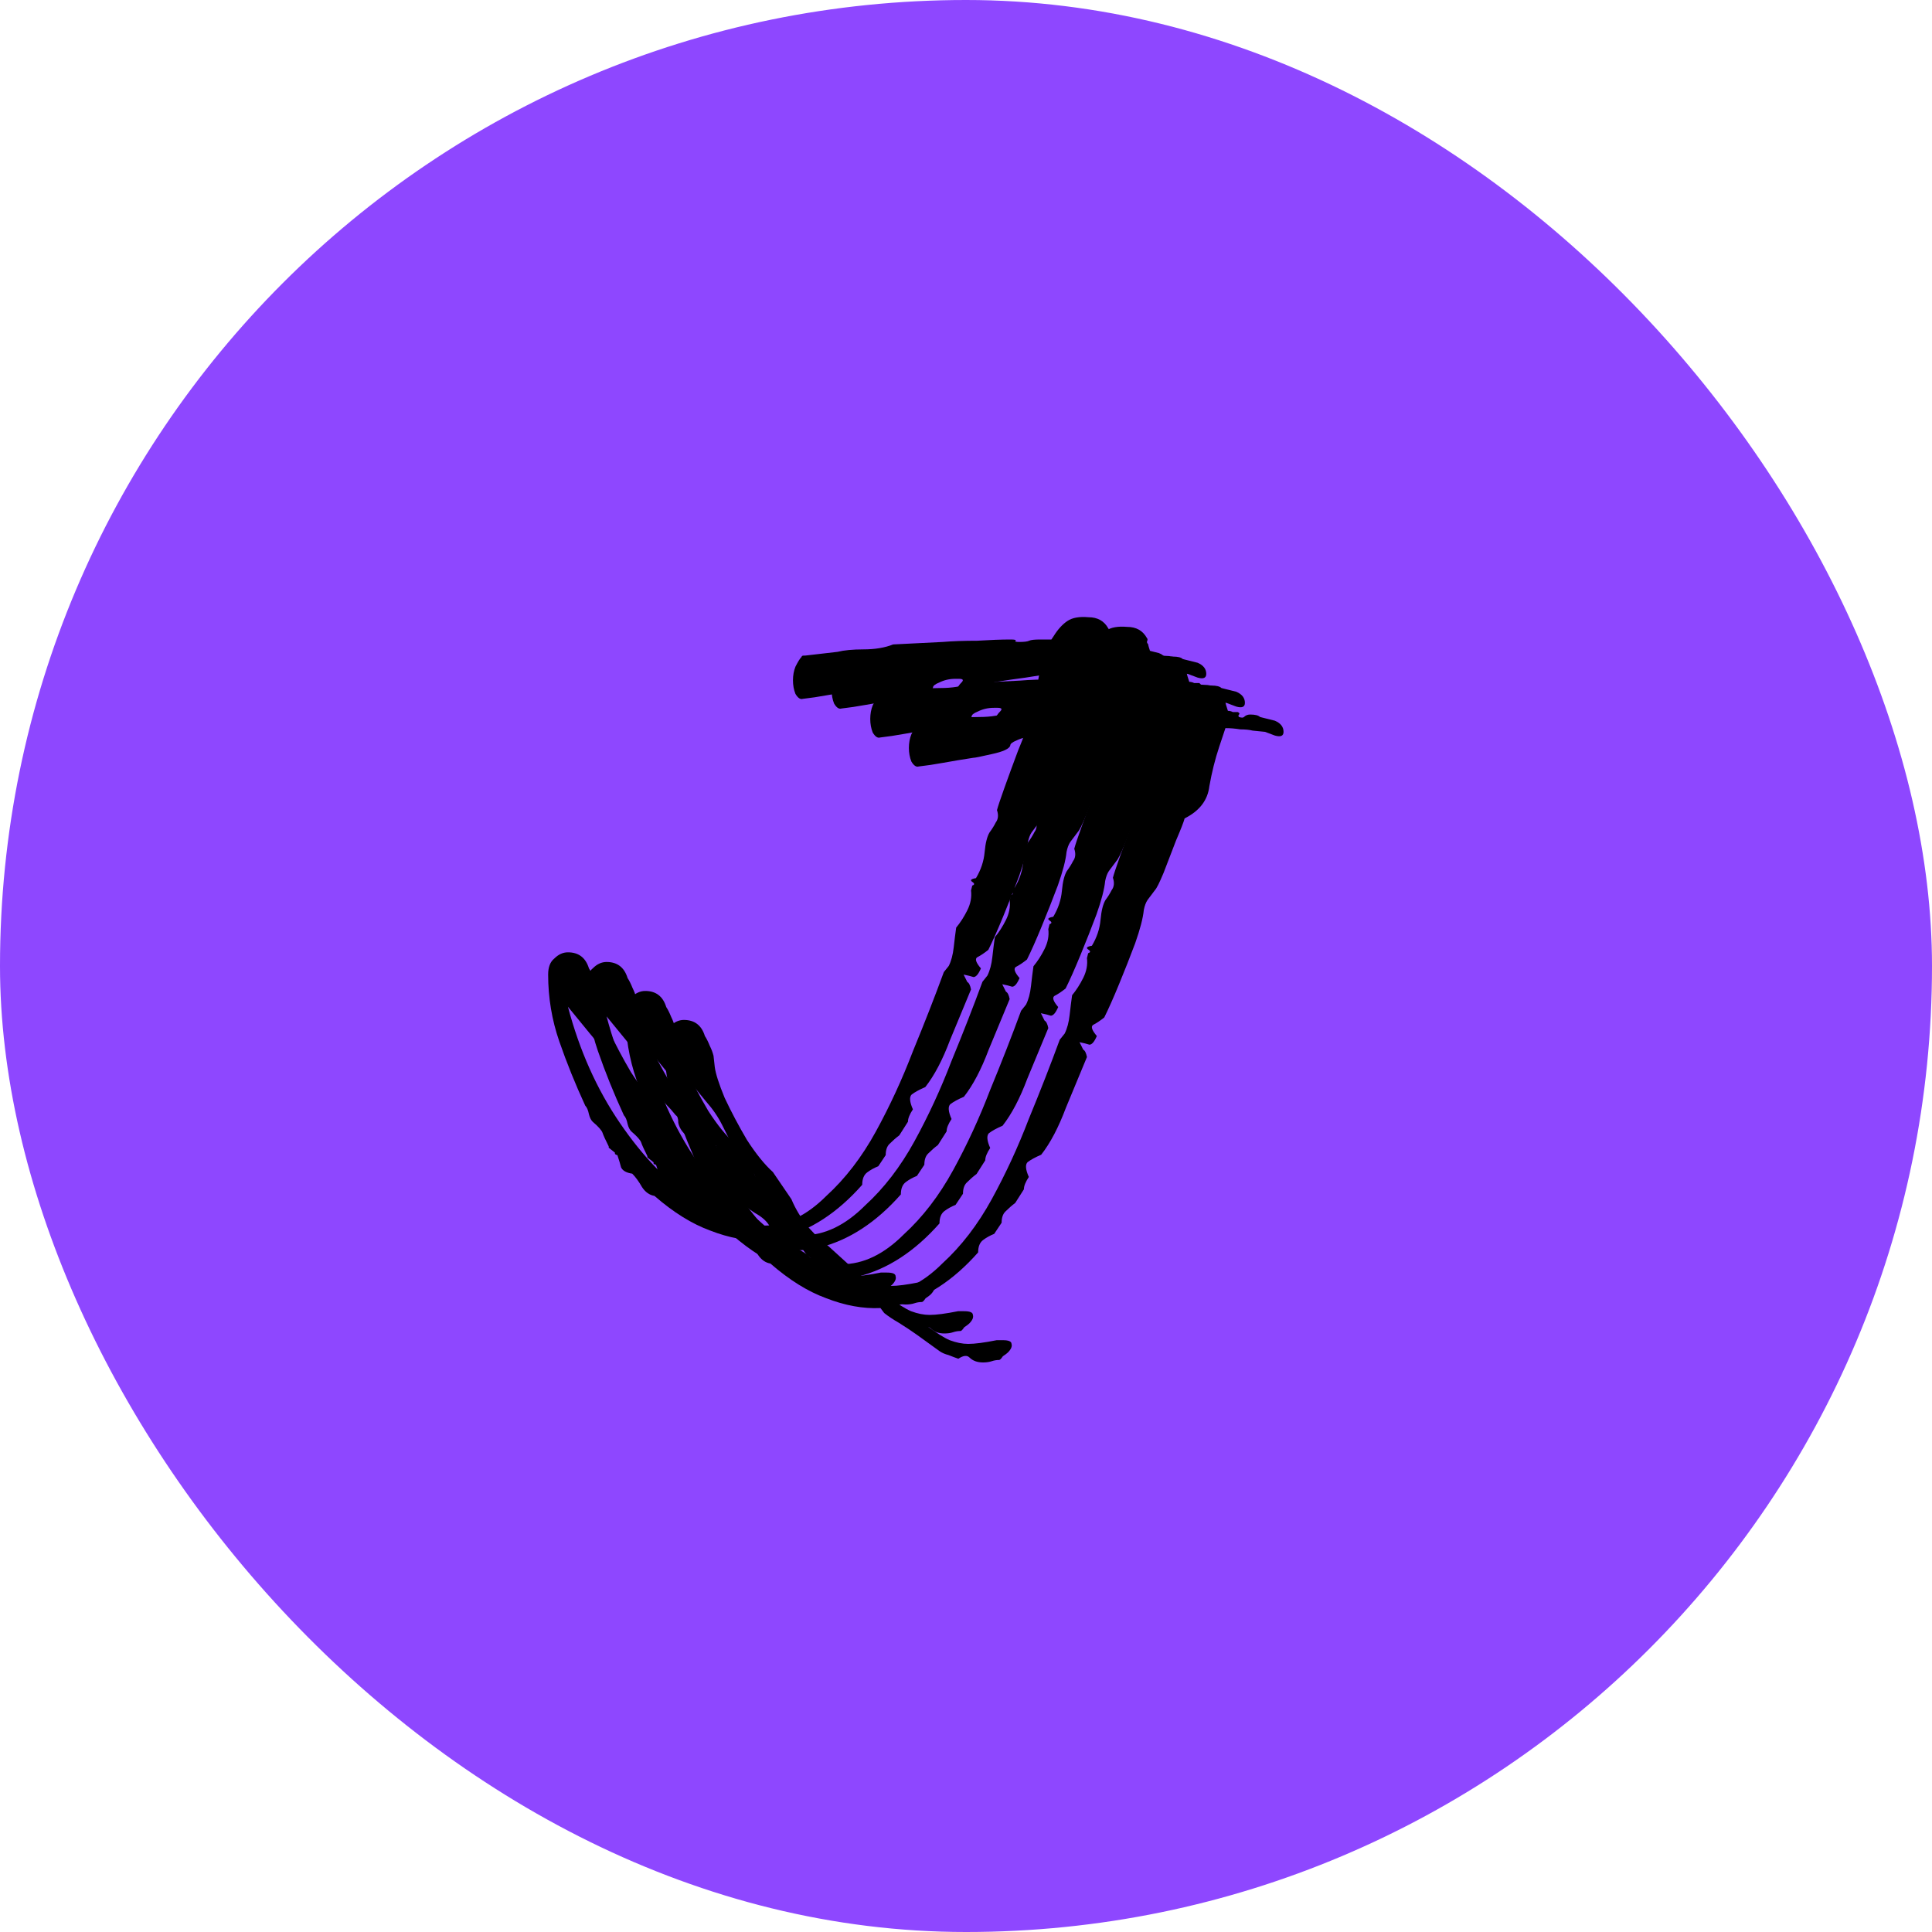 <svg width="200" height="200" viewBox="0 0 200 200" fill="none" xmlns="http://www.w3.org/2000/svg">
<rect width="200" height="200" rx="100" fill="#8E47FF"/>
<path d="M89.768 134.04C89.171 134.04 88.701 133.869 88.36 133.528C88.104 133.272 87.72 133.315 87.208 133.656C86.952 133.571 86.611 133.443 86.184 133.272C85.843 133.187 85.544 133.059 85.288 132.888L82.984 131.224C82.387 130.797 81.747 130.371 81.064 129.944C80.467 129.603 79.955 129.261 79.528 128.92L79.144 128.408C77.352 128.493 75.475 128.152 73.512 127.384C71.635 126.701 69.715 125.507 67.752 123.8C67.24 123.715 66.813 123.416 66.472 122.904C66.131 122.307 65.789 121.837 65.448 121.496C64.851 121.411 64.467 121.197 64.296 120.856C64.211 120.515 64.083 120.088 63.912 119.576C63.827 119.576 63.741 119.533 63.656 119.448C63.656 119.363 63.656 119.32 63.656 119.32L63.016 118.808V118.68C62.675 117.997 62.461 117.528 62.376 117.272C62.291 117.016 61.949 116.632 61.352 116.12C61.181 115.949 61.053 115.693 60.968 115.352C60.883 114.925 60.755 114.627 60.584 114.456C59.56 112.237 58.664 110.019 57.896 107.8C57.128 105.581 56.744 103.277 56.744 100.888C56.744 100.12 56.957 99.565 57.384 99.224C57.811 98.797 58.28 98.584 58.792 98.584C59.901 98.584 60.627 99.139 60.968 100.248C61.139 100.504 61.309 100.845 61.48 101.272C61.651 101.613 61.779 101.955 61.864 102.296L61.992 103.448C62.077 104.131 62.419 105.197 63.016 106.648C63.699 108.099 64.467 109.549 65.32 111C66.259 112.451 67.155 113.56 68.008 114.328L69.928 117.144C70.355 118.168 70.952 119.149 71.72 120.088C72.488 120.941 73.171 121.581 73.768 122.008L77.992 125.848L79.144 126.872C81.363 126.872 83.496 125.848 85.544 123.8C87.507 122.008 89.213 119.789 90.664 117.144C92.115 114.499 93.395 111.725 94.504 108.824C95.699 105.923 96.765 103.192 97.704 100.632L98.216 99.992C98.472 99.48 98.643 98.84 98.728 98.072C98.813 97.304 98.899 96.621 98.984 96.024C99.411 95.512 99.795 94.915 100.136 94.232C100.477 93.549 100.605 92.867 100.52 92.184L100.648 91.672C100.904 91.587 100.904 91.459 100.648 91.288C100.392 91.117 100.52 90.989 101.032 90.904C101.544 90.051 101.843 89.155 101.928 88.216C102.013 87.277 102.184 86.595 102.44 86.168C102.696 85.827 102.909 85.485 103.08 85.144C103.336 84.803 103.379 84.376 103.208 83.864C103.293 83.523 103.549 82.755 103.976 81.56C104.403 80.365 104.872 79.085 105.384 77.72C105.981 76.269 106.451 75.032 106.792 74.008C107.219 72.899 107.432 72.301 107.432 72.216C107.517 71.875 107.517 71.533 107.432 71.192C107.432 70.765 107.475 70.339 107.56 69.912L107.944 68.504C106.067 68.589 104.147 68.803 102.184 69.144C100.221 69.4 98.344 69.699 96.552 70.04C95.613 70.211 95.144 70.253 95.144 70.168C95.229 69.997 95.357 69.827 95.528 69.656C95.784 69.4 95.699 69.272 95.272 69.272H94.888C94.291 69.272 93.736 69.4 93.224 69.656C92.797 69.827 92.584 69.997 92.584 70.168C92.499 70.509 91.859 70.808 90.664 71.064C89.555 71.32 88.915 71.448 88.744 71.448C87.635 71.619 86.611 71.789 85.672 71.96C84.733 72.131 83.88 72.259 83.112 72.344C82.856 72.429 82.6 72.259 82.344 71.832C82.173 71.405 82.088 70.936 82.088 70.424C82.088 69.912 82.173 69.443 82.344 69.016C82.6 68.504 82.813 68.163 82.984 67.992C82.984 67.907 83.069 67.864 83.24 67.864H83.368L86.696 67.48C87.379 67.309 88.275 67.224 89.384 67.224C90.579 67.224 91.603 67.053 92.456 66.712L97.576 66.456C98.6 66.371 99.795 66.328 101.16 66.328C102.525 66.243 103.677 66.2 104.616 66.2C105.043 66.2 105.213 66.243 105.128 66.328C105.043 66.413 105.171 66.456 105.512 66.456C106.024 66.456 106.365 66.413 106.536 66.328C106.707 66.243 107.091 66.2 107.688 66.2H108.84L109.096 65.816C109.523 65.133 109.992 64.621 110.504 64.28C111.016 63.939 111.741 63.811 112.68 63.896C113.619 63.896 114.301 64.28 114.728 65.048C114.813 65.133 114.813 65.261 114.728 65.432C114.728 65.517 114.771 65.603 114.856 65.688C114.856 65.773 114.941 66.072 115.112 66.584C115.283 66.584 115.453 66.627 115.624 66.712C115.88 66.712 116.051 66.712 116.136 66.712C116.307 66.797 116.349 66.883 116.264 66.968C116.179 67.053 116.179 67.139 116.264 67.224C116.52 67.309 116.691 67.309 116.776 67.224C116.947 67.053 117.16 66.968 117.416 66.968C117.928 66.968 118.269 67.053 118.44 67.224L119.976 67.608C120.573 67.864 120.872 68.248 120.872 68.76C120.872 69.187 120.573 69.315 119.976 69.144L118.952 68.76L117.672 68.632C117.331 68.547 116.904 68.504 116.392 68.504C115.88 68.419 115.368 68.376 114.856 68.376L114.216 70.296C113.789 71.576 113.448 72.941 113.192 74.392C113.021 75.843 112.168 76.952 110.632 77.72C110.547 78.061 110.248 78.829 109.736 80.024C109.309 81.133 108.883 82.243 108.456 83.352C108.029 84.376 107.731 84.973 107.56 85.144C107.304 85.485 107.048 85.827 106.792 86.168C106.621 86.424 106.493 86.765 106.408 87.192C106.323 88.045 106.024 89.197 105.512 90.648C105 92.013 104.445 93.421 103.848 94.872C103.251 96.323 102.739 97.475 102.312 98.328C101.885 98.669 101.501 98.925 101.16 99.096C100.904 99.267 101.032 99.651 101.544 100.248C101.288 100.845 101.032 101.144 100.776 101.144C100.52 101.059 100.179 100.973 99.752 100.888C99.923 101.229 100.051 101.485 100.136 101.656C100.307 101.741 100.435 101.997 100.52 102.424C99.923 103.875 99.197 105.624 98.344 107.672C97.576 109.72 96.723 111.341 95.784 112.536C95.187 112.792 94.717 113.048 94.376 113.304C94.12 113.56 94.163 114.072 94.504 114.84C94.163 115.352 93.992 115.779 93.992 116.12L93.096 117.528C92.755 117.784 92.413 118.083 92.072 118.424C91.816 118.68 91.688 119.064 91.688 119.576L90.92 120.728C90.493 120.899 90.109 121.112 89.768 121.368C89.427 121.624 89.256 122.051 89.256 122.648C86.696 125.549 83.88 127.384 80.808 128.152L81.832 128.92C82.003 128.92 82.344 129.091 82.856 129.432C83.453 129.773 83.795 130.029 83.88 130.2C84.904 130.968 85.715 131.48 86.312 131.736C86.995 131.992 87.635 132.12 88.232 132.12C88.915 132.12 89.896 131.992 91.176 131.736H91.816C92.413 131.736 92.712 131.864 92.712 132.12C92.797 132.376 92.669 132.675 92.328 133.016C92.243 133.101 92.072 133.229 91.816 133.4C91.645 133.656 91.517 133.784 91.432 133.784C91.176 133.784 90.92 133.827 90.664 133.912C90.408 133.997 90.109 134.04 89.768 134.04ZM76.072 126.232L75.688 125.976C75.432 125.464 74.92 124.995 74.152 124.568C73.469 124.141 72.829 123.629 72.232 123.032C71.635 122.435 71.08 121.837 70.568 121.24C70.141 120.557 69.715 120.003 69.288 119.576C69.117 119.32 68.776 118.893 68.264 118.296C67.837 117.613 67.368 116.973 66.856 116.376C66.515 116.035 66.301 115.651 66.216 115.224C66.216 114.797 66.131 114.541 65.96 114.456C65.619 114.029 65.277 113.645 64.936 113.304C64.595 112.877 64.253 112.365 63.912 111.768C63.571 111.085 63.187 110.317 62.76 109.464C62.333 108.611 61.779 107.8 61.096 107.032L58.792 104.216C59.987 108.739 61.779 112.749 64.168 116.248C66.557 119.747 69.075 122.349 71.72 124.056C72.488 124.568 73.213 125.037 73.896 125.464C74.664 125.805 75.389 126.061 76.072 126.232Z" fill="black"/>
<path d="M93.768 135.04C93.171 135.04 92.701 134.869 92.36 134.528C92.104 134.272 91.72 134.315 91.208 134.656C90.952 134.571 90.611 134.443 90.184 134.272C89.843 134.187 89.544 134.059 89.288 133.888L86.984 132.224C86.387 131.797 85.747 131.371 85.064 130.944C84.467 130.603 83.955 130.261 83.528 129.92L83.144 129.408C81.352 129.493 79.475 129.152 77.512 128.384C75.635 127.701 73.715 126.507 71.752 124.8C71.24 124.715 70.813 124.416 70.472 123.904C70.131 123.307 69.789 122.837 69.448 122.496C68.851 122.411 68.467 122.197 68.296 121.856C68.211 121.515 68.083 121.088 67.912 120.576C67.827 120.576 67.741 120.533 67.656 120.448C67.656 120.363 67.656 120.32 67.656 120.32L67.016 119.808V119.68C66.675 118.997 66.461 118.528 66.376 118.272C66.291 118.016 65.949 117.632 65.352 117.12C65.181 116.949 65.053 116.693 64.968 116.352C64.883 115.925 64.755 115.627 64.584 115.456C63.56 113.237 62.664 111.019 61.896 108.8C61.128 106.581 60.744 104.277 60.744 101.888C60.744 101.12 60.957 100.565 61.384 100.224C61.811 99.797 62.28 99.584 62.792 99.584C63.901 99.584 64.627 100.139 64.968 101.248C65.139 101.504 65.309 101.845 65.48 102.272C65.651 102.613 65.779 102.955 65.864 103.296L65.992 104.448C66.077 105.131 66.419 106.197 67.016 107.648C67.699 109.099 68.467 110.549 69.32 112C70.259 113.451 71.155 114.56 72.008 115.328L73.928 118.144C74.355 119.168 74.952 120.149 75.72 121.088C76.488 121.941 77.171 122.581 77.768 123.008L81.992 126.848L83.144 127.872C85.363 127.872 87.496 126.848 89.544 124.8C91.507 123.008 93.213 120.789 94.664 118.144C96.115 115.499 97.395 112.725 98.504 109.824C99.699 106.923 100.765 104.192 101.704 101.632L102.216 100.992C102.472 100.48 102.643 99.84 102.728 99.072C102.813 98.304 102.899 97.621 102.984 97.024C103.411 96.512 103.795 95.915 104.136 95.232C104.477 94.549 104.605 93.867 104.52 93.184L104.648 92.672C104.904 92.587 104.904 92.459 104.648 92.288C104.392 92.117 104.52 91.989 105.032 91.904C105.544 91.051 105.843 90.155 105.928 89.216C106.013 88.277 106.184 87.595 106.44 87.168C106.696 86.827 106.909 86.485 107.08 86.144C107.336 85.803 107.379 85.376 107.208 84.864C107.293 84.523 107.549 83.755 107.976 82.56C108.403 81.365 108.872 80.085 109.384 78.72C109.981 77.269 110.451 76.032 110.792 75.008C111.219 73.899 111.432 73.301 111.432 73.216C111.517 72.875 111.517 72.533 111.432 72.192C111.432 71.765 111.475 71.339 111.56 70.912L111.944 69.504C110.067 69.589 108.147 69.803 106.184 70.144C104.221 70.4 102.344 70.699 100.552 71.04C99.613 71.211 99.144 71.253 99.144 71.168C99.229 70.997 99.357 70.827 99.528 70.656C99.784 70.4 99.699 70.272 99.272 70.272H98.888C98.291 70.272 97.736 70.4 97.224 70.656C96.797 70.827 96.584 70.997 96.584 71.168C96.499 71.509 95.859 71.808 94.664 72.064C93.555 72.32 92.915 72.448 92.744 72.448C91.635 72.619 90.611 72.789 89.672 72.96C88.733 73.131 87.88 73.259 87.112 73.344C86.856 73.429 86.6 73.259 86.344 72.832C86.173 72.405 86.088 71.936 86.088 71.424C86.088 70.912 86.173 70.443 86.344 70.016C86.6 69.504 86.813 69.163 86.984 68.992C86.984 68.907 87.069 68.864 87.24 68.864H87.368L90.696 68.48C91.379 68.309 92.275 68.224 93.384 68.224C94.579 68.224 95.603 68.053 96.456 67.712L101.576 67.456C102.6 67.371 103.795 67.328 105.16 67.328C106.525 67.243 107.677 67.2 108.616 67.2C109.043 67.2 109.213 67.243 109.128 67.328C109.043 67.413 109.171 67.456 109.512 67.456C110.024 67.456 110.365 67.413 110.536 67.328C110.707 67.243 111.091 67.2 111.688 67.2H112.84L113.096 66.816C113.523 66.133 113.992 65.621 114.504 65.28C115.016 64.939 115.741 64.811 116.68 64.896C117.619 64.896 118.301 65.28 118.728 66.048C118.813 66.133 118.813 66.261 118.728 66.432C118.728 66.517 118.771 66.603 118.856 66.688C118.856 66.773 118.941 67.072 119.112 67.584C119.283 67.584 119.453 67.627 119.624 67.712C119.88 67.712 120.051 67.712 120.136 67.712C120.307 67.797 120.349 67.883 120.264 67.968C120.179 68.053 120.179 68.139 120.264 68.224C120.52 68.309 120.691 68.309 120.776 68.224C120.947 68.053 121.16 67.968 121.416 67.968C121.928 67.968 122.269 68.053 122.44 68.224L123.976 68.608C124.573 68.864 124.872 69.248 124.872 69.76C124.872 70.187 124.573 70.315 123.976 70.144L122.952 69.76L121.672 69.632C121.331 69.547 120.904 69.504 120.392 69.504C119.88 69.419 119.368 69.376 118.856 69.376L118.216 71.296C117.789 72.576 117.448 73.941 117.192 75.392C117.021 76.843 116.168 77.952 114.632 78.72C114.547 79.061 114.248 79.829 113.736 81.024C113.309 82.133 112.883 83.243 112.456 84.352C112.029 85.376 111.731 85.973 111.56 86.144C111.304 86.485 111.048 86.827 110.792 87.168C110.621 87.424 110.493 87.765 110.408 88.192C110.323 89.045 110.024 90.197 109.512 91.648C109 93.013 108.445 94.421 107.848 95.872C107.251 97.323 106.739 98.475 106.312 99.328C105.885 99.669 105.501 99.925 105.16 100.096C104.904 100.267 105.032 100.651 105.544 101.248C105.288 101.845 105.032 102.144 104.776 102.144C104.52 102.059 104.179 101.973 103.752 101.888C103.923 102.229 104.051 102.485 104.136 102.656C104.307 102.741 104.435 102.997 104.52 103.424C103.923 104.875 103.197 106.624 102.344 108.672C101.576 110.72 100.723 112.341 99.784 113.536C99.187 113.792 98.717 114.048 98.376 114.304C98.12 114.56 98.163 115.072 98.504 115.84C98.163 116.352 97.992 116.779 97.992 117.12L97.096 118.528C96.755 118.784 96.413 119.083 96.072 119.424C95.816 119.68 95.688 120.064 95.688 120.576L94.92 121.728C94.493 121.899 94.109 122.112 93.768 122.368C93.427 122.624 93.256 123.051 93.256 123.648C90.696 126.549 87.88 128.384 84.808 129.152L85.832 129.92C86.003 129.92 86.344 130.091 86.856 130.432C87.453 130.773 87.795 131.029 87.88 131.2C88.904 131.968 89.715 132.48 90.312 132.736C90.995 132.992 91.635 133.12 92.232 133.12C92.915 133.12 93.896 132.992 95.176 132.736H95.816C96.413 132.736 96.712 132.864 96.712 133.12C96.797 133.376 96.669 133.675 96.328 134.016C96.243 134.101 96.072 134.229 95.816 134.4C95.645 134.656 95.517 134.784 95.432 134.784C95.176 134.784 94.92 134.827 94.664 134.912C94.408 134.997 94.109 135.04 93.768 135.04ZM80.072 127.232L79.688 126.976C79.432 126.464 78.92 125.995 78.152 125.568C77.469 125.141 76.829 124.629 76.232 124.032C75.635 123.435 75.08 122.837 74.568 122.24C74.141 121.557 73.715 121.003 73.288 120.576C73.117 120.32 72.776 119.893 72.264 119.296C71.837 118.613 71.368 117.973 70.856 117.376C70.515 117.035 70.301 116.651 70.216 116.224C70.216 115.797 70.131 115.541 69.96 115.456C69.619 115.029 69.277 114.645 68.936 114.304C68.595 113.877 68.253 113.365 67.912 112.768C67.571 112.085 67.187 111.317 66.76 110.464C66.333 109.611 65.779 108.8 65.096 108.032L62.792 105.216C63.987 109.739 65.779 113.749 68.168 117.248C70.557 120.747 73.075 123.349 75.72 125.056C76.488 125.568 77.213 126.037 77.896 126.464C78.664 126.805 79.389 127.061 80.072 127.232Z" fill="black"/>
<path d="M97.768 138.04C97.171 138.04 96.701 137.869 96.36 137.528C96.104 137.272 95.72 137.315 95.208 137.656C94.952 137.571 94.611 137.443 94.184 137.272C93.843 137.187 93.544 137.059 93.288 136.888L90.984 135.224C90.387 134.797 89.747 134.371 89.064 133.944C88.467 133.603 87.955 133.261 87.528 132.92L87.144 132.408C85.352 132.493 83.475 132.152 81.512 131.384C79.635 130.701 77.715 129.507 75.752 127.8C75.24 127.715 74.813 127.416 74.472 126.904C74.131 126.307 73.789 125.837 73.448 125.496C72.851 125.411 72.467 125.197 72.296 124.856C72.211 124.515 72.083 124.088 71.912 123.576C71.827 123.576 71.741 123.533 71.656 123.448C71.656 123.363 71.656 123.32 71.656 123.32L71.016 122.808V122.68C70.675 121.997 70.461 121.528 70.376 121.272C70.291 121.016 69.949 120.632 69.352 120.12C69.181 119.949 69.053 119.693 68.968 119.352C68.883 118.925 68.755 118.627 68.584 118.456C67.56 116.237 66.664 114.019 65.896 111.8C65.128 109.581 64.744 107.277 64.744 104.888C64.744 104.12 64.957 103.565 65.384 103.224C65.811 102.797 66.28 102.584 66.792 102.584C67.901 102.584 68.627 103.139 68.968 104.248C69.139 104.504 69.309 104.845 69.48 105.272C69.651 105.613 69.779 105.955 69.864 106.296L69.992 107.448C70.077 108.131 70.419 109.197 71.016 110.648C71.699 112.099 72.467 113.549 73.32 115C74.259 116.451 75.155 117.56 76.008 118.328L77.928 121.144C78.355 122.168 78.952 123.149 79.72 124.088C80.488 124.941 81.171 125.581 81.768 126.008L85.992 129.848L87.144 130.872C89.363 130.872 91.496 129.848 93.544 127.8C95.507 126.008 97.213 123.789 98.664 121.144C100.115 118.499 101.395 115.725 102.504 112.824C103.699 109.923 104.765 107.192 105.704 104.632L106.216 103.992C106.472 103.48 106.643 102.84 106.728 102.072C106.813 101.304 106.899 100.621 106.984 100.024C107.411 99.512 107.795 98.915 108.136 98.232C108.477 97.549 108.605 96.867 108.52 96.184L108.648 95.672C108.904 95.587 108.904 95.459 108.648 95.288C108.392 95.117 108.52 94.989 109.032 94.904C109.544 94.051 109.843 93.155 109.928 92.216C110.013 91.277 110.184 90.595 110.44 90.168C110.696 89.827 110.909 89.485 111.08 89.144C111.336 88.803 111.379 88.376 111.208 87.864C111.293 87.523 111.549 86.755 111.976 85.56C112.403 84.365 112.872 83.085 113.384 81.72C113.981 80.269 114.451 79.032 114.792 78.008C115.219 76.899 115.432 76.301 115.432 76.216C115.517 75.875 115.517 75.533 115.432 75.192C115.432 74.765 115.475 74.339 115.56 73.912L115.944 72.504C114.067 72.589 112.147 72.803 110.184 73.144C108.221 73.4 106.344 73.699 104.552 74.04C103.613 74.211 103.144 74.253 103.144 74.168C103.229 73.997 103.357 73.827 103.528 73.656C103.784 73.4 103.699 73.272 103.272 73.272H102.888C102.291 73.272 101.736 73.4 101.224 73.656C100.797 73.827 100.584 73.997 100.584 74.168C100.499 74.509 99.859 74.808 98.664 75.064C97.555 75.32 96.915 75.448 96.744 75.448C95.635 75.619 94.611 75.789 93.672 75.96C92.733 76.131 91.88 76.259 91.112 76.344C90.856 76.429 90.6 76.259 90.344 75.832C90.173 75.405 90.088 74.936 90.088 74.424C90.088 73.912 90.173 73.443 90.344 73.016C90.6 72.504 90.813 72.163 90.984 71.992C90.984 71.907 91.069 71.864 91.24 71.864H91.368L94.696 71.48C95.379 71.309 96.275 71.224 97.384 71.224C98.579 71.224 99.603 71.053 100.456 70.712L105.576 70.456C106.6 70.371 107.795 70.328 109.16 70.328C110.525 70.243 111.677 70.2 112.616 70.2C113.043 70.2 113.213 70.243 113.128 70.328C113.043 70.413 113.171 70.456 113.512 70.456C114.024 70.456 114.365 70.413 114.536 70.328C114.707 70.243 115.091 70.2 115.688 70.2H116.84L117.096 69.816C117.523 69.133 117.992 68.621 118.504 68.28C119.016 67.939 119.741 67.811 120.68 67.896C121.619 67.896 122.301 68.28 122.728 69.048C122.813 69.133 122.813 69.261 122.728 69.432C122.728 69.517 122.771 69.603 122.856 69.688C122.856 69.773 122.941 70.072 123.112 70.584C123.283 70.584 123.453 70.627 123.624 70.712C123.88 70.712 124.051 70.712 124.136 70.712C124.307 70.797 124.349 70.883 124.264 70.968C124.179 71.053 124.179 71.139 124.264 71.224C124.52 71.309 124.691 71.309 124.776 71.224C124.947 71.053 125.16 70.968 125.416 70.968C125.928 70.968 126.269 71.053 126.44 71.224L127.976 71.608C128.573 71.864 128.872 72.248 128.872 72.76C128.872 73.187 128.573 73.315 127.976 73.144L126.952 72.76L125.672 72.632C125.331 72.547 124.904 72.504 124.392 72.504C123.88 72.419 123.368 72.376 122.856 72.376L122.216 74.296C121.789 75.576 121.448 76.941 121.192 78.392C121.021 79.843 120.168 80.952 118.632 81.72C118.547 82.061 118.248 82.829 117.736 84.024C117.309 85.133 116.883 86.243 116.456 87.352C116.029 88.376 115.731 88.973 115.56 89.144C115.304 89.485 115.048 89.827 114.792 90.168C114.621 90.424 114.493 90.765 114.408 91.192C114.323 92.045 114.024 93.197 113.512 94.648C113 96.013 112.445 97.421 111.848 98.872C111.251 100.323 110.739 101.475 110.312 102.328C109.885 102.669 109.501 102.925 109.16 103.096C108.904 103.267 109.032 103.651 109.544 104.248C109.288 104.845 109.032 105.144 108.776 105.144C108.52 105.059 108.179 104.973 107.752 104.888C107.923 105.229 108.051 105.485 108.136 105.656C108.307 105.741 108.435 105.997 108.52 106.424C107.923 107.875 107.197 109.624 106.344 111.672C105.576 113.72 104.723 115.341 103.784 116.536C103.187 116.792 102.717 117.048 102.376 117.304C102.12 117.56 102.163 118.072 102.504 118.84C102.163 119.352 101.992 119.779 101.992 120.12L101.096 121.528C100.755 121.784 100.413 122.083 100.072 122.424C99.816 122.68 99.688 123.064 99.688 123.576L98.92 124.728C98.493 124.899 98.109 125.112 97.768 125.368C97.427 125.624 97.256 126.051 97.256 126.648C94.696 129.549 91.88 131.384 88.808 132.152L89.832 132.92C90.003 132.92 90.344 133.091 90.856 133.432C91.453 133.773 91.795 134.029 91.88 134.2C92.904 134.968 93.715 135.48 94.312 135.736C94.995 135.992 95.635 136.12 96.232 136.12C96.915 136.12 97.896 135.992 99.176 135.736H99.816C100.413 135.736 100.712 135.864 100.712 136.12C100.797 136.376 100.669 136.675 100.328 137.016C100.243 137.101 100.072 137.229 99.816 137.4C99.645 137.656 99.517 137.784 99.432 137.784C99.176 137.784 98.92 137.827 98.664 137.912C98.408 137.997 98.109 138.04 97.768 138.04ZM84.072 130.232L83.688 129.976C83.432 129.464 82.92 128.995 82.152 128.568C81.469 128.141 80.829 127.629 80.232 127.032C79.635 126.435 79.08 125.837 78.568 125.24C78.141 124.557 77.715 124.003 77.288 123.576C77.117 123.32 76.776 122.893 76.264 122.296C75.837 121.613 75.368 120.973 74.856 120.376C74.515 120.035 74.301 119.651 74.216 119.224C74.216 118.797 74.131 118.541 73.96 118.456C73.619 118.029 73.277 117.645 72.936 117.304C72.595 116.877 72.253 116.365 71.912 115.768C71.571 115.085 71.187 114.317 70.76 113.464C70.333 112.611 69.779 111.8 69.096 111.032L66.792 108.216C67.987 112.739 69.779 116.749 72.168 120.248C74.557 123.747 77.075 126.349 79.72 128.056C80.488 128.568 81.213 129.037 81.896 129.464C82.664 129.805 83.389 130.061 84.072 130.232Z" fill="black"/>
<path d="M101.768 141.04C101.171 141.04 100.701 140.869 100.36 140.528C100.104 140.272 99.72 140.315 99.208 140.656C98.952 140.571 98.611 140.443 98.184 140.272C97.843 140.187 97.544 140.059 97.288 139.888L94.984 138.224C94.387 137.797 93.747 137.371 93.064 136.944C92.467 136.603 91.955 136.261 91.528 135.92L91.144 135.408C89.352 135.493 87.475 135.152 85.512 134.384C83.635 133.701 81.715 132.507 79.752 130.8C79.24 130.715 78.813 130.416 78.472 129.904C78.131 129.307 77.789 128.837 77.448 128.496C76.851 128.411 76.467 128.197 76.296 127.856C76.211 127.515 76.083 127.088 75.912 126.576C75.827 126.576 75.741 126.533 75.656 126.448C75.656 126.363 75.656 126.32 75.656 126.32L75.016 125.808V125.68C74.675 124.997 74.461 124.528 74.376 124.272C74.291 124.016 73.949 123.632 73.352 123.12C73.181 122.949 73.053 122.693 72.968 122.352C72.883 121.925 72.755 121.627 72.584 121.456C71.56 119.237 70.664 117.019 69.896 114.8C69.128 112.581 68.744 110.277 68.744 107.888C68.744 107.12 68.957 106.565 69.384 106.224C69.811 105.797 70.28 105.584 70.792 105.584C71.901 105.584 72.627 106.139 72.968 107.248C73.139 107.504 73.309 107.845 73.48 108.272C73.651 108.613 73.779 108.955 73.864 109.296L73.992 110.448C74.077 111.131 74.419 112.197 75.016 113.648C75.699 115.099 76.467 116.549 77.32 118C78.259 119.451 79.155 120.56 80.008 121.328L81.928 124.144C82.355 125.168 82.952 126.149 83.72 127.088C84.488 127.941 85.171 128.581 85.768 129.008L89.992 132.848L91.144 133.872C93.363 133.872 95.496 132.848 97.544 130.8C99.507 129.008 101.213 126.789 102.664 124.144C104.115 121.499 105.395 118.725 106.504 115.824C107.699 112.923 108.765 110.192 109.704 107.632L110.216 106.992C110.472 106.48 110.643 105.84 110.728 105.072C110.813 104.304 110.899 103.621 110.984 103.024C111.411 102.512 111.795 101.915 112.136 101.232C112.477 100.549 112.605 99.867 112.52 99.184L112.648 98.672C112.904 98.587 112.904 98.459 112.648 98.288C112.392 98.117 112.52 97.989 113.032 97.904C113.544 97.051 113.843 96.155 113.928 95.216C114.013 94.277 114.184 93.595 114.44 93.168C114.696 92.827 114.909 92.485 115.08 92.144C115.336 91.803 115.379 91.376 115.208 90.864C115.293 90.523 115.549 89.755 115.976 88.56C116.403 87.365 116.872 86.085 117.384 84.72C117.981 83.269 118.451 82.032 118.792 81.008C119.219 79.899 119.432 79.301 119.432 79.216C119.517 78.875 119.517 78.533 119.432 78.192C119.432 77.765 119.475 77.339 119.56 76.912L119.944 75.504C118.067 75.589 116.147 75.803 114.184 76.144C112.221 76.4 110.344 76.699 108.552 77.04C107.613 77.211 107.144 77.253 107.144 77.168C107.229 76.997 107.357 76.827 107.528 76.656C107.784 76.4 107.699 76.272 107.272 76.272H106.888C106.291 76.272 105.736 76.4 105.224 76.656C104.797 76.827 104.584 76.997 104.584 77.168C104.499 77.509 103.859 77.808 102.664 78.064C101.555 78.32 100.915 78.448 100.744 78.448C99.635 78.619 98.611 78.789 97.672 78.96C96.733 79.131 95.88 79.259 95.112 79.344C94.856 79.429 94.6 79.259 94.344 78.832C94.173 78.405 94.088 77.936 94.088 77.424C94.088 76.912 94.173 76.443 94.344 76.016C94.6 75.504 94.813 75.163 94.984 74.992C94.984 74.907 95.069 74.864 95.24 74.864H95.368L98.696 74.48C99.379 74.309 100.275 74.224 101.384 74.224C102.579 74.224 103.603 74.053 104.456 73.712L109.576 73.456C110.6 73.371 111.795 73.328 113.16 73.328C114.525 73.243 115.677 73.2 116.616 73.2C117.043 73.2 117.213 73.243 117.128 73.328C117.043 73.413 117.171 73.456 117.512 73.456C118.024 73.456 118.365 73.413 118.536 73.328C118.707 73.243 119.091 73.2 119.688 73.2H120.84L121.096 72.816C121.523 72.133 121.992 71.621 122.504 71.28C123.016 70.939 123.741 70.811 124.68 70.896C125.619 70.896 126.301 71.28 126.728 72.048C126.813 72.133 126.813 72.261 126.728 72.432C126.728 72.517 126.771 72.603 126.856 72.688C126.856 72.773 126.941 73.072 127.112 73.584C127.283 73.584 127.453 73.627 127.624 73.712C127.88 73.712 128.051 73.712 128.136 73.712C128.307 73.797 128.349 73.883 128.264 73.968C128.179 74.053 128.179 74.139 128.264 74.224C128.52 74.309 128.691 74.309 128.776 74.224C128.947 74.053 129.16 73.968 129.416 73.968C129.928 73.968 130.269 74.053 130.44 74.224L131.976 74.608C132.573 74.864 132.872 75.248 132.872 75.76C132.872 76.187 132.573 76.315 131.976 76.144L130.952 75.76L129.672 75.632C129.331 75.547 128.904 75.504 128.392 75.504C127.88 75.419 127.368 75.376 126.856 75.376L126.216 77.296C125.789 78.576 125.448 79.941 125.192 81.392C125.021 82.843 124.168 83.952 122.632 84.72C122.547 85.061 122.248 85.829 121.736 87.024C121.309 88.133 120.883 89.243 120.456 90.352C120.029 91.376 119.731 91.973 119.56 92.144C119.304 92.485 119.048 92.827 118.792 93.168C118.621 93.424 118.493 93.765 118.408 94.192C118.323 95.045 118.024 96.197 117.512 97.648C117 99.013 116.445 100.421 115.848 101.872C115.251 103.323 114.739 104.475 114.312 105.328C113.885 105.669 113.501 105.925 113.16 106.096C112.904 106.267 113.032 106.651 113.544 107.248C113.288 107.845 113.032 108.144 112.776 108.144C112.52 108.059 112.179 107.973 111.752 107.888C111.923 108.229 112.051 108.485 112.136 108.656C112.307 108.741 112.435 108.997 112.52 109.424C111.923 110.875 111.197 112.624 110.344 114.672C109.576 116.72 108.723 118.341 107.784 119.536C107.187 119.792 106.717 120.048 106.376 120.304C106.12 120.56 106.163 121.072 106.504 121.84C106.163 122.352 105.992 122.779 105.992 123.12L105.096 124.528C104.755 124.784 104.413 125.083 104.072 125.424C103.816 125.68 103.688 126.064 103.688 126.576L102.92 127.728C102.493 127.899 102.109 128.112 101.768 128.368C101.427 128.624 101.256 129.051 101.256 129.648C98.696 132.549 95.88 134.384 92.808 135.152L93.832 135.92C94.003 135.92 94.344 136.091 94.856 136.432C95.453 136.773 95.795 137.029 95.88 137.2C96.904 137.968 97.715 138.48 98.312 138.736C98.995 138.992 99.635 139.12 100.232 139.12C100.915 139.12 101.896 138.992 103.176 138.736H103.816C104.413 138.736 104.712 138.864 104.712 139.12C104.797 139.376 104.669 139.675 104.328 140.016C104.243 140.101 104.072 140.229 103.816 140.4C103.645 140.656 103.517 140.784 103.432 140.784C103.176 140.784 102.92 140.827 102.664 140.912C102.408 140.997 102.109 141.04 101.768 141.04ZM88.072 133.232L87.688 132.976C87.432 132.464 86.92 131.995 86.152 131.568C85.469 131.141 84.829 130.629 84.232 130.032C83.635 129.435 83.08 128.837 82.568 128.24C82.141 127.557 81.715 127.003 81.288 126.576C81.117 126.32 80.776 125.893 80.264 125.296C79.837 124.613 79.368 123.973 78.856 123.376C78.515 123.035 78.301 122.651 78.216 122.224C78.216 121.797 78.131 121.541 77.96 121.456C77.619 121.029 77.277 120.645 76.936 120.304C76.595 119.877 76.253 119.365 75.912 118.768C75.571 118.085 75.187 117.317 74.76 116.464C74.333 115.611 73.779 114.8 73.096 114.032L70.792 111.216C71.987 115.739 73.779 119.749 76.168 123.248C78.557 126.747 81.075 129.349 83.72 131.056C84.488 131.568 85.213 132.037 85.896 132.464C86.664 132.805 87.389 133.061 88.072 133.232Z" fill="black"/>
</svg>
